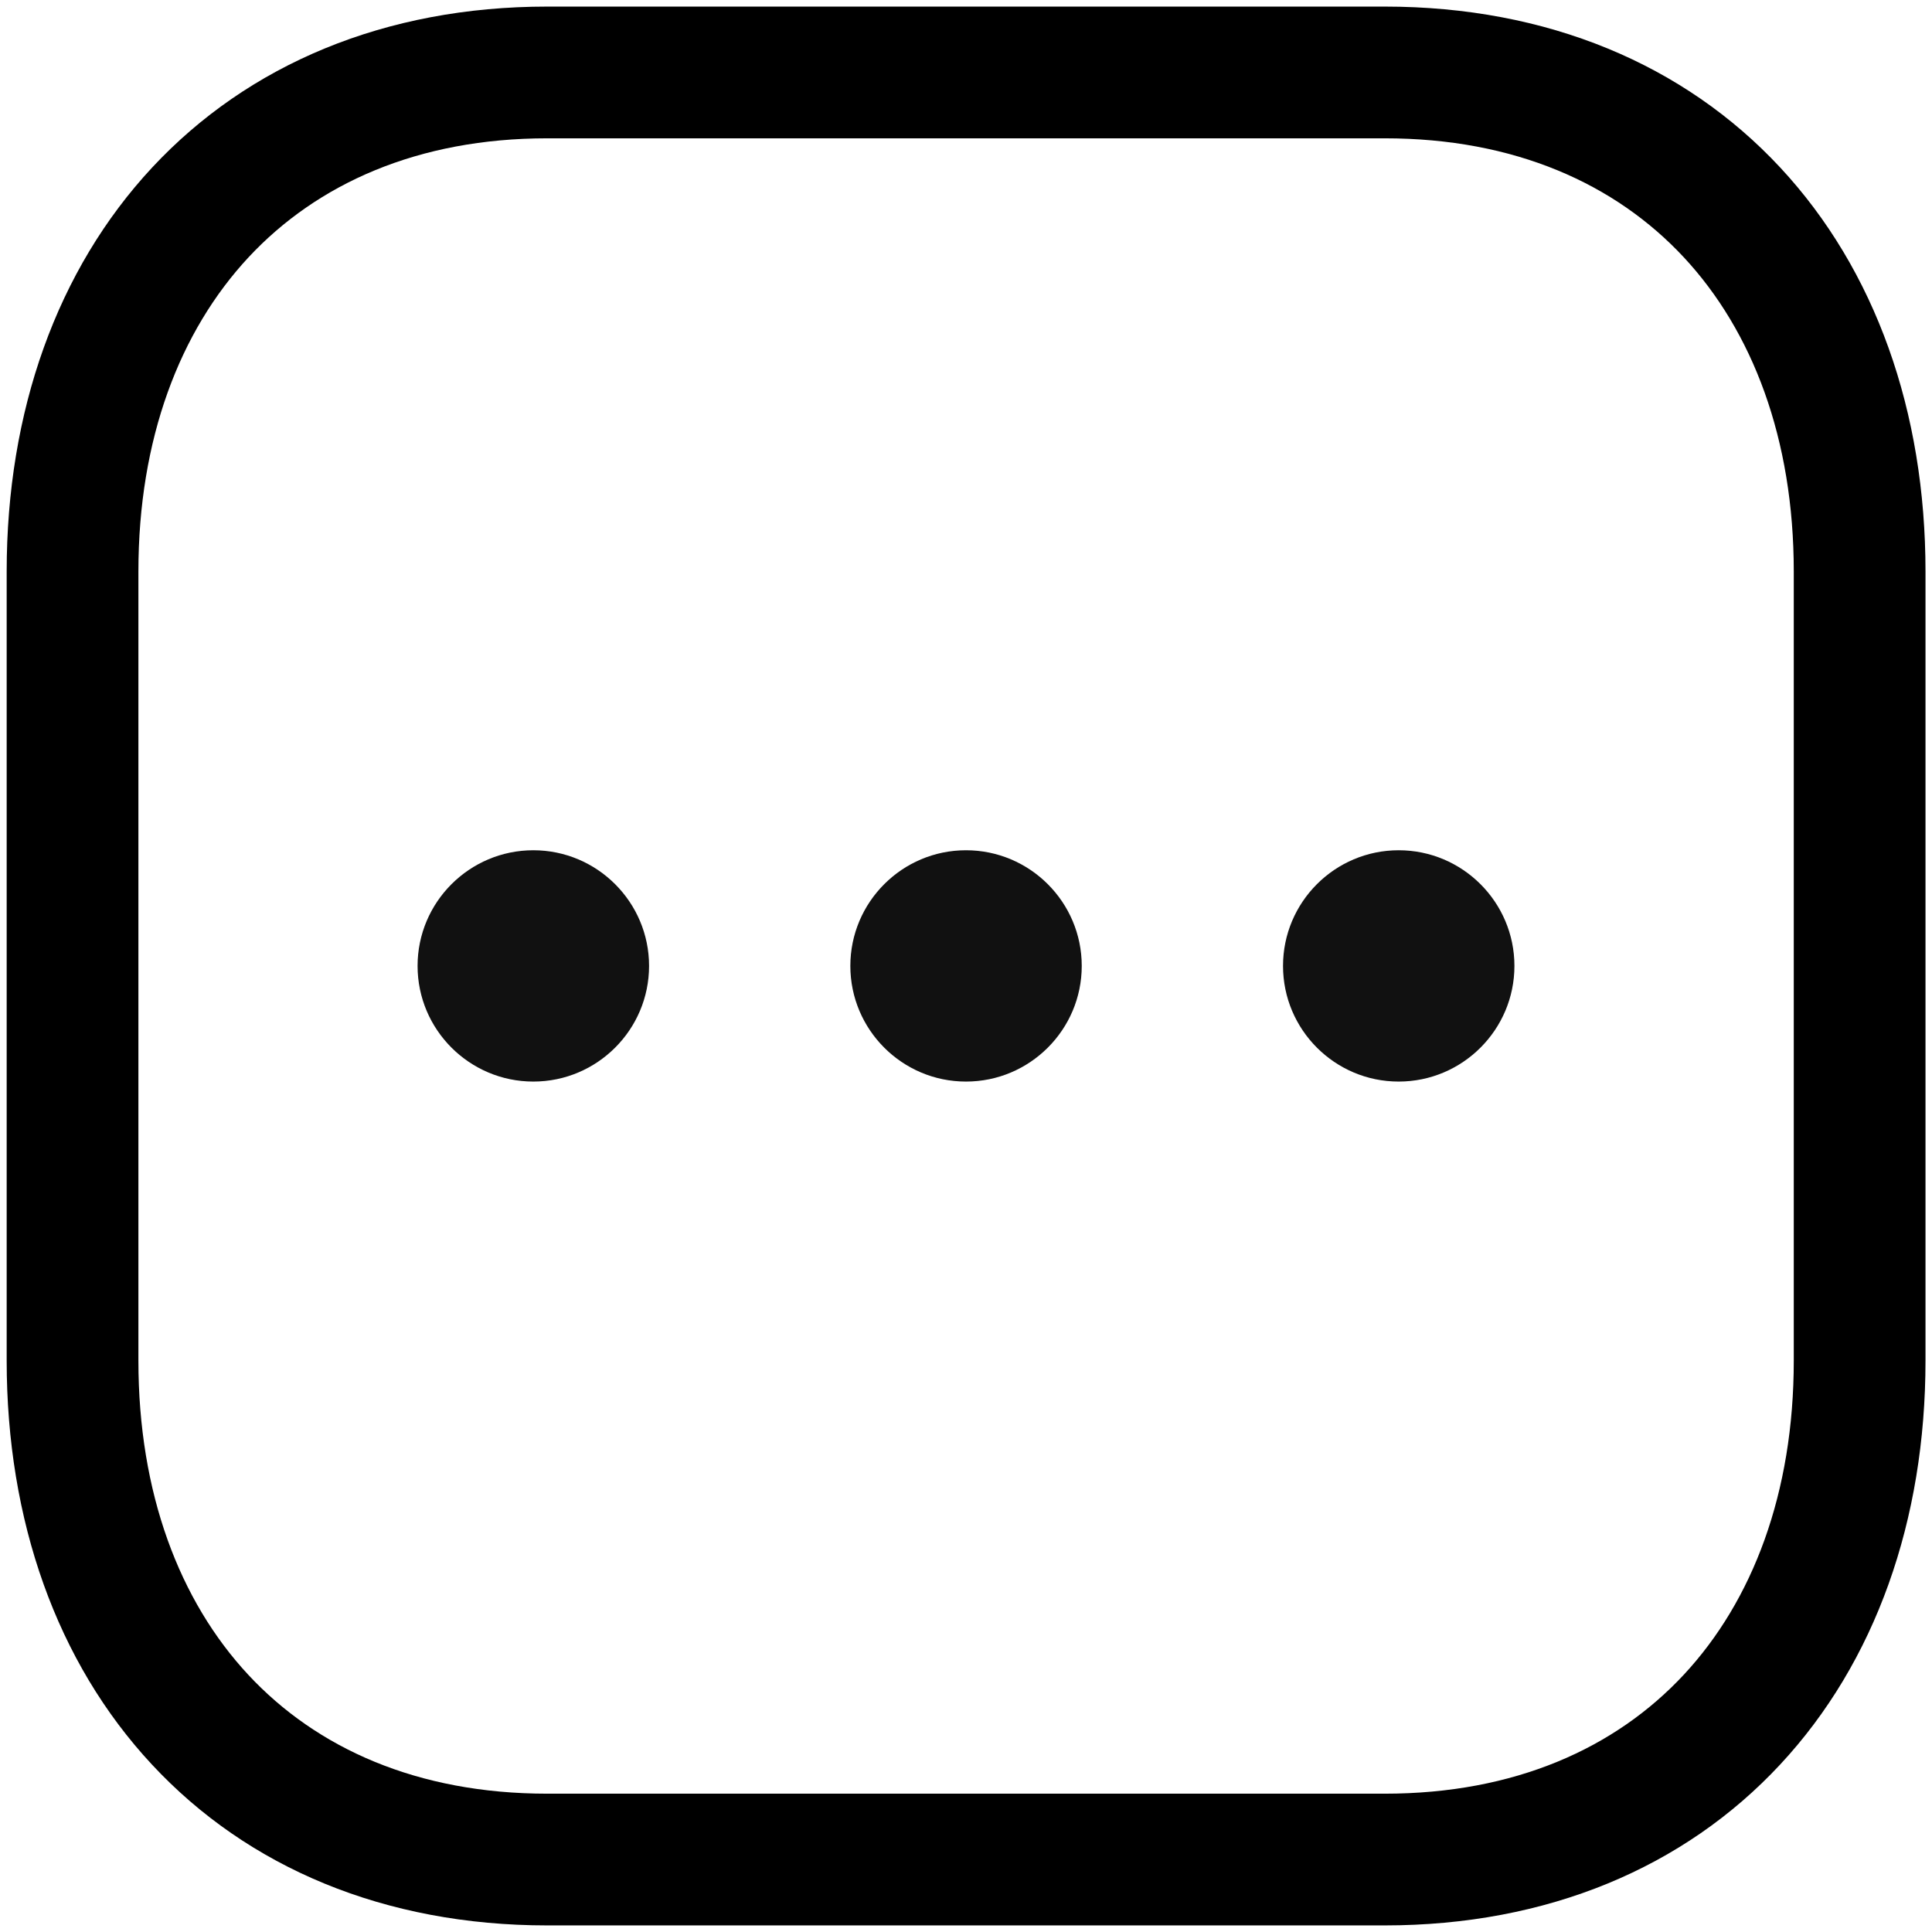 <svg width="22" height="22" viewBox="0 0 22 22" fill="none" xmlns="http://www.w3.org/2000/svg">
<path fill-rule="evenodd" clip-rule="evenodd" d="M6.232 0.075C4.385 0.075 2.827 0.734 1.734 1.906C0.647 3.073 0.076 4.687 0.076 6.508V15.493C0.076 17.312 0.644 18.927 1.73 20.093C2.821 21.266 4.38 21.925 6.232 21.925H15.767C17.619 21.925 19.178 21.267 20.27 20.094C21.357 18.927 21.926 17.312 21.926 15.493V6.508C21.926 4.688 21.357 3.074 20.271 1.907C19.179 0.734 17.62 0.075 15.768 0.075H6.232ZM1.576 6.508C1.576 4.999 2.046 3.772 2.831 2.929C3.611 2.093 4.756 1.575 6.232 1.575H15.768C17.249 1.575 18.394 2.093 19.173 2.929C19.957 3.771 20.426 4.998 20.426 6.508V15.493C20.426 17.003 19.957 18.229 19.173 19.071C18.394 19.907 17.249 20.425 15.767 20.425H6.232C4.75 20.425 3.606 19.907 2.828 19.072C2.044 18.23 1.576 17.003 1.576 15.493V6.508Z" fill="black"/>
<path d="M6.073 12.316C5.346 12.316 4.755 11.725 4.755 10.999C4.755 10.273 5.346 9.682 6.073 9.682C6.8 9.682 7.391 10.273 7.391 10.999C7.391 11.725 6.8 12.316 6.073 12.316Z" fill="#111111"/>
<path d="M11 12.316C10.273 12.316 9.683 11.725 9.683 10.999C9.683 10.273 10.273 9.682 11 9.682C11.727 9.682 12.318 10.273 12.318 10.999C12.318 11.725 11.727 12.316 11 12.316Z" fill="#111111"/>
<path d="M15.927 12.316C15.2 12.316 14.61 11.725 14.61 10.999C14.61 10.273 15.2 9.682 15.927 9.682C16.654 9.682 17.245 10.273 17.245 10.999C17.245 11.725 16.654 12.316 15.927 12.316Z" fill="#111111"/>
</svg>
